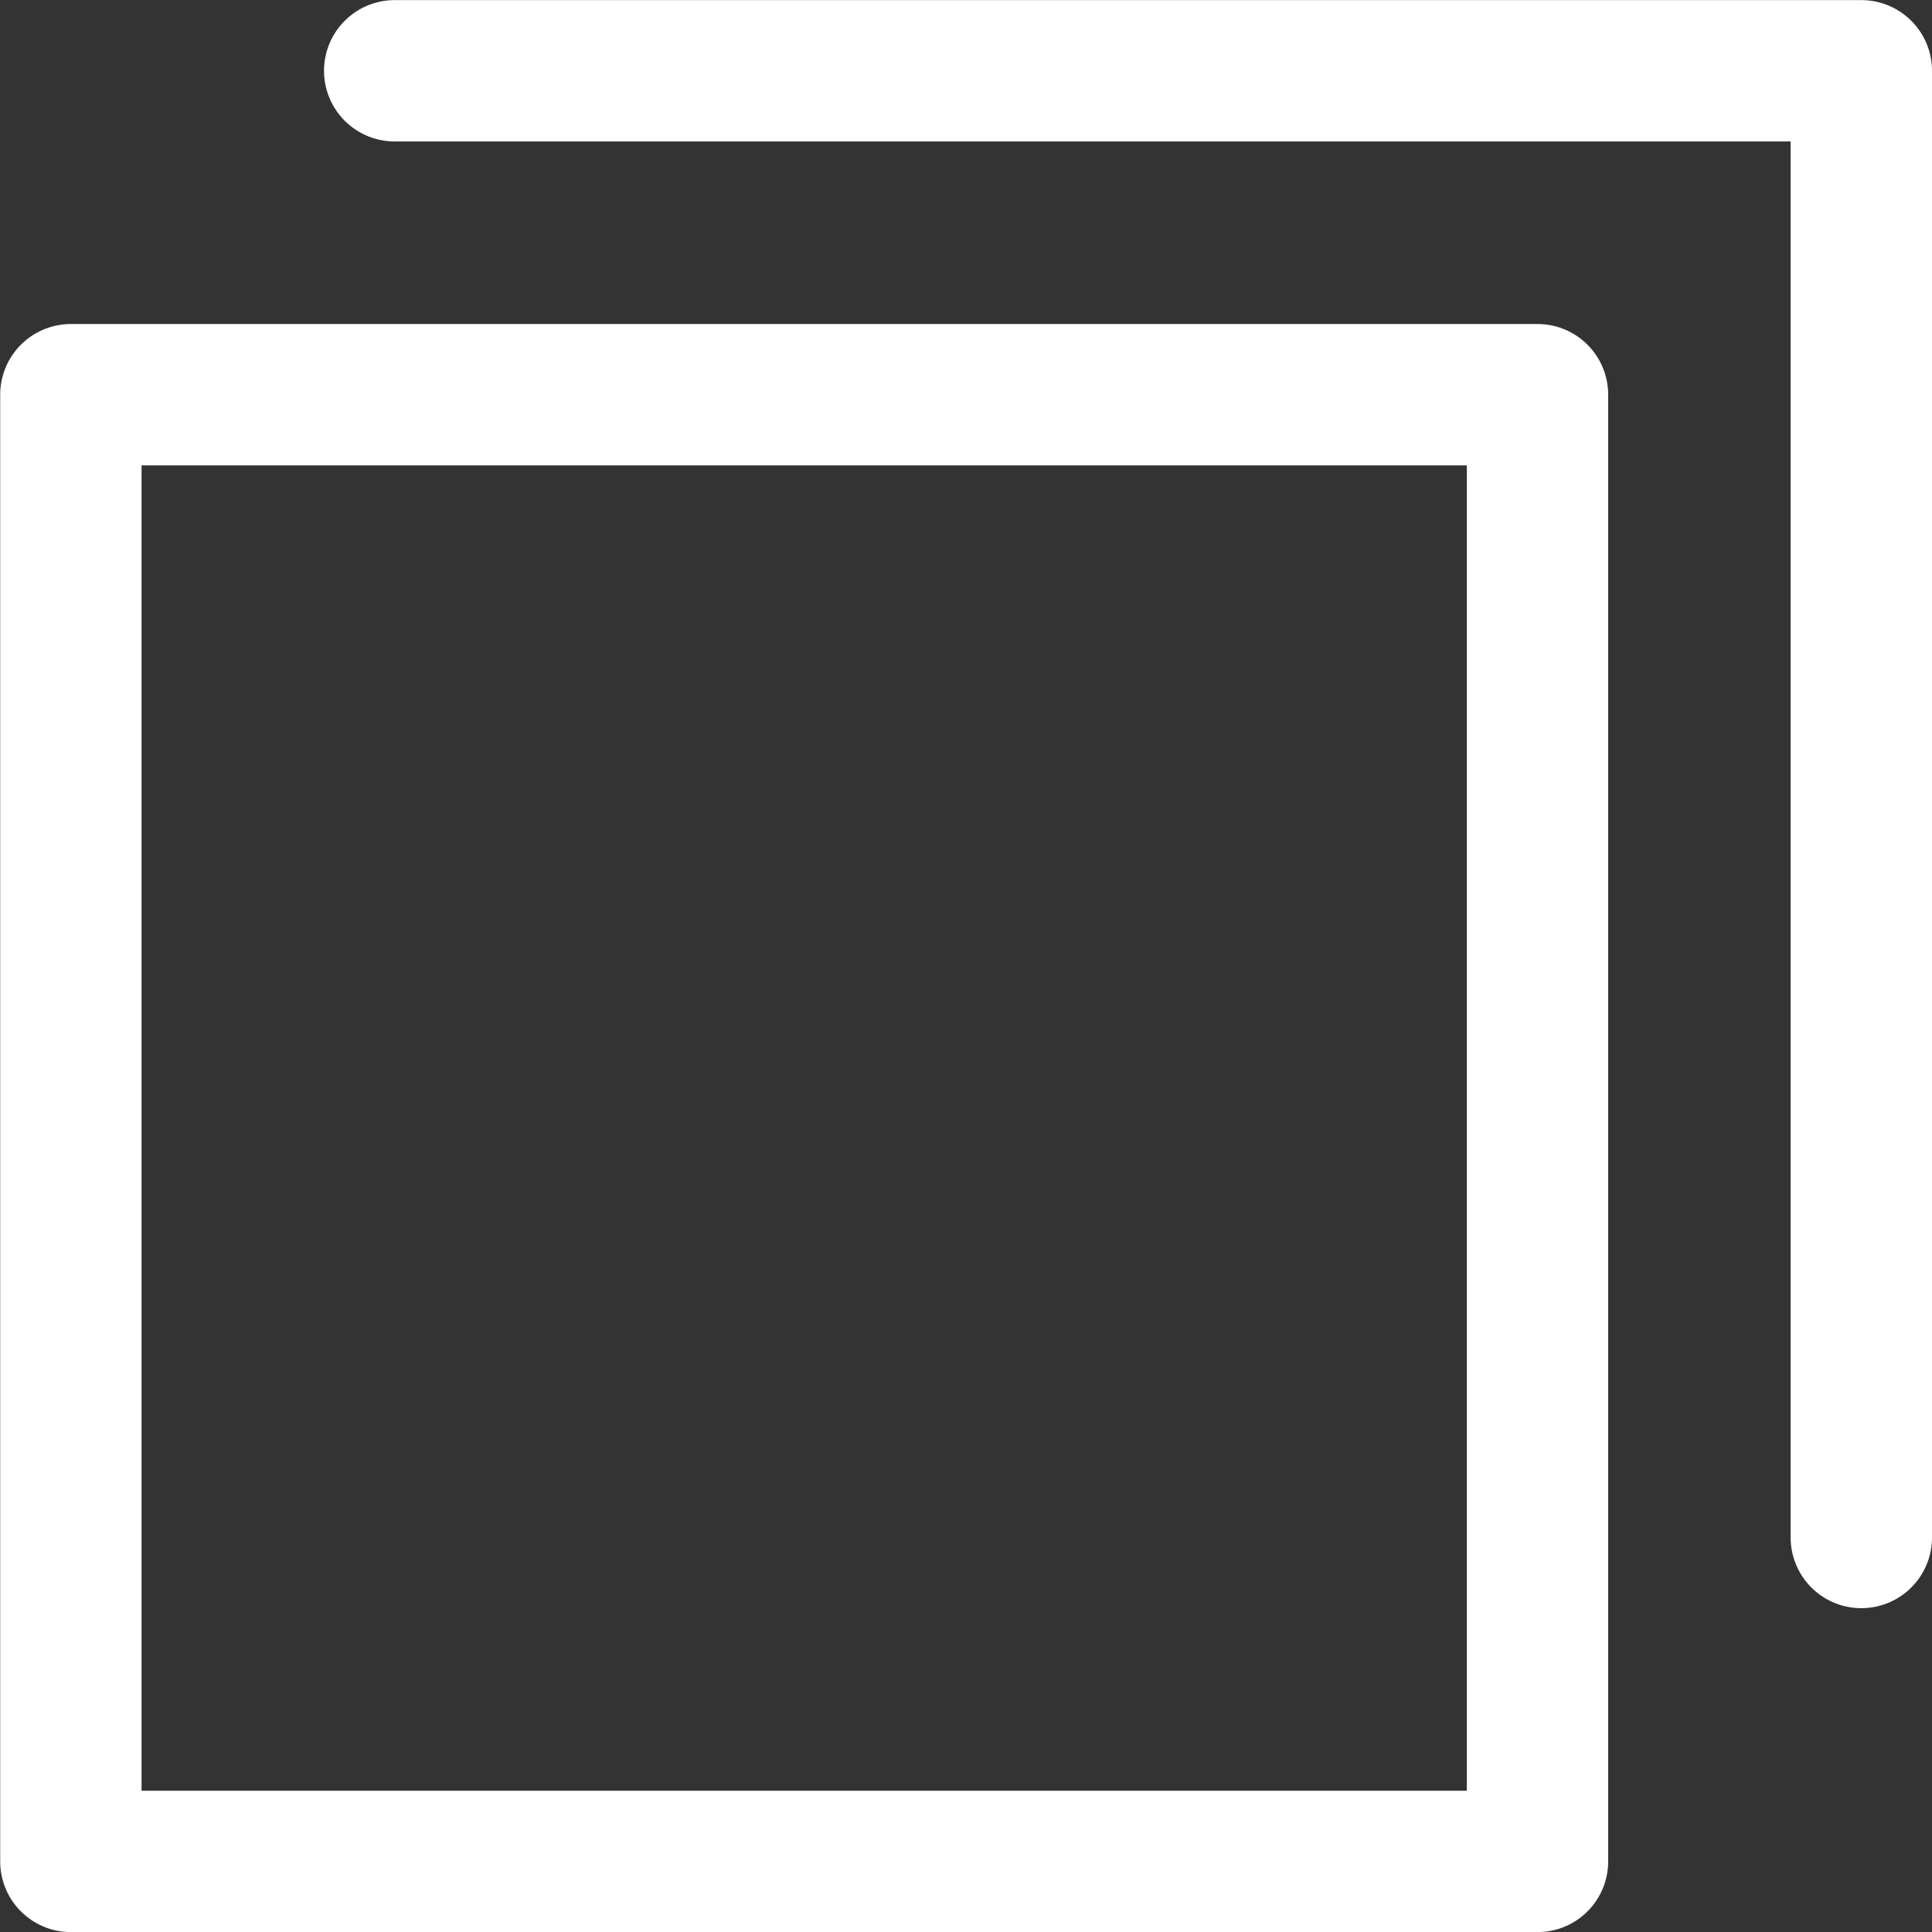 
<svg xmlns="http://www.w3.org/2000/svg" width="20.5" height="20.5" viewBox="0 0 20.5 20.5">
  <rect x="0" y="0" width="20.5" height="20.5" fill="#333333" stroke="none"/>
  <g id="CopySimple" transform="translate(-4.248 -4.249)">
    <path id="Контур_37" data-name="Контур 37" d="M24.562,20.563V5H9" transform="translate(-0.564 0)" fill="none" stroke="#fff" stroke-linecap="round" stroke-linejoin="round" stroke-width="1.5"/>
    <path id="Контур_38" data-name="Контур 38" d="M20.562,9H5V24.563H20.562Z" transform="translate(0 -0.563)" fill="none" stroke="#fff" stroke-linecap="round" stroke-linejoin="round" stroke-width="1.5"/>
  </g>
</svg>
